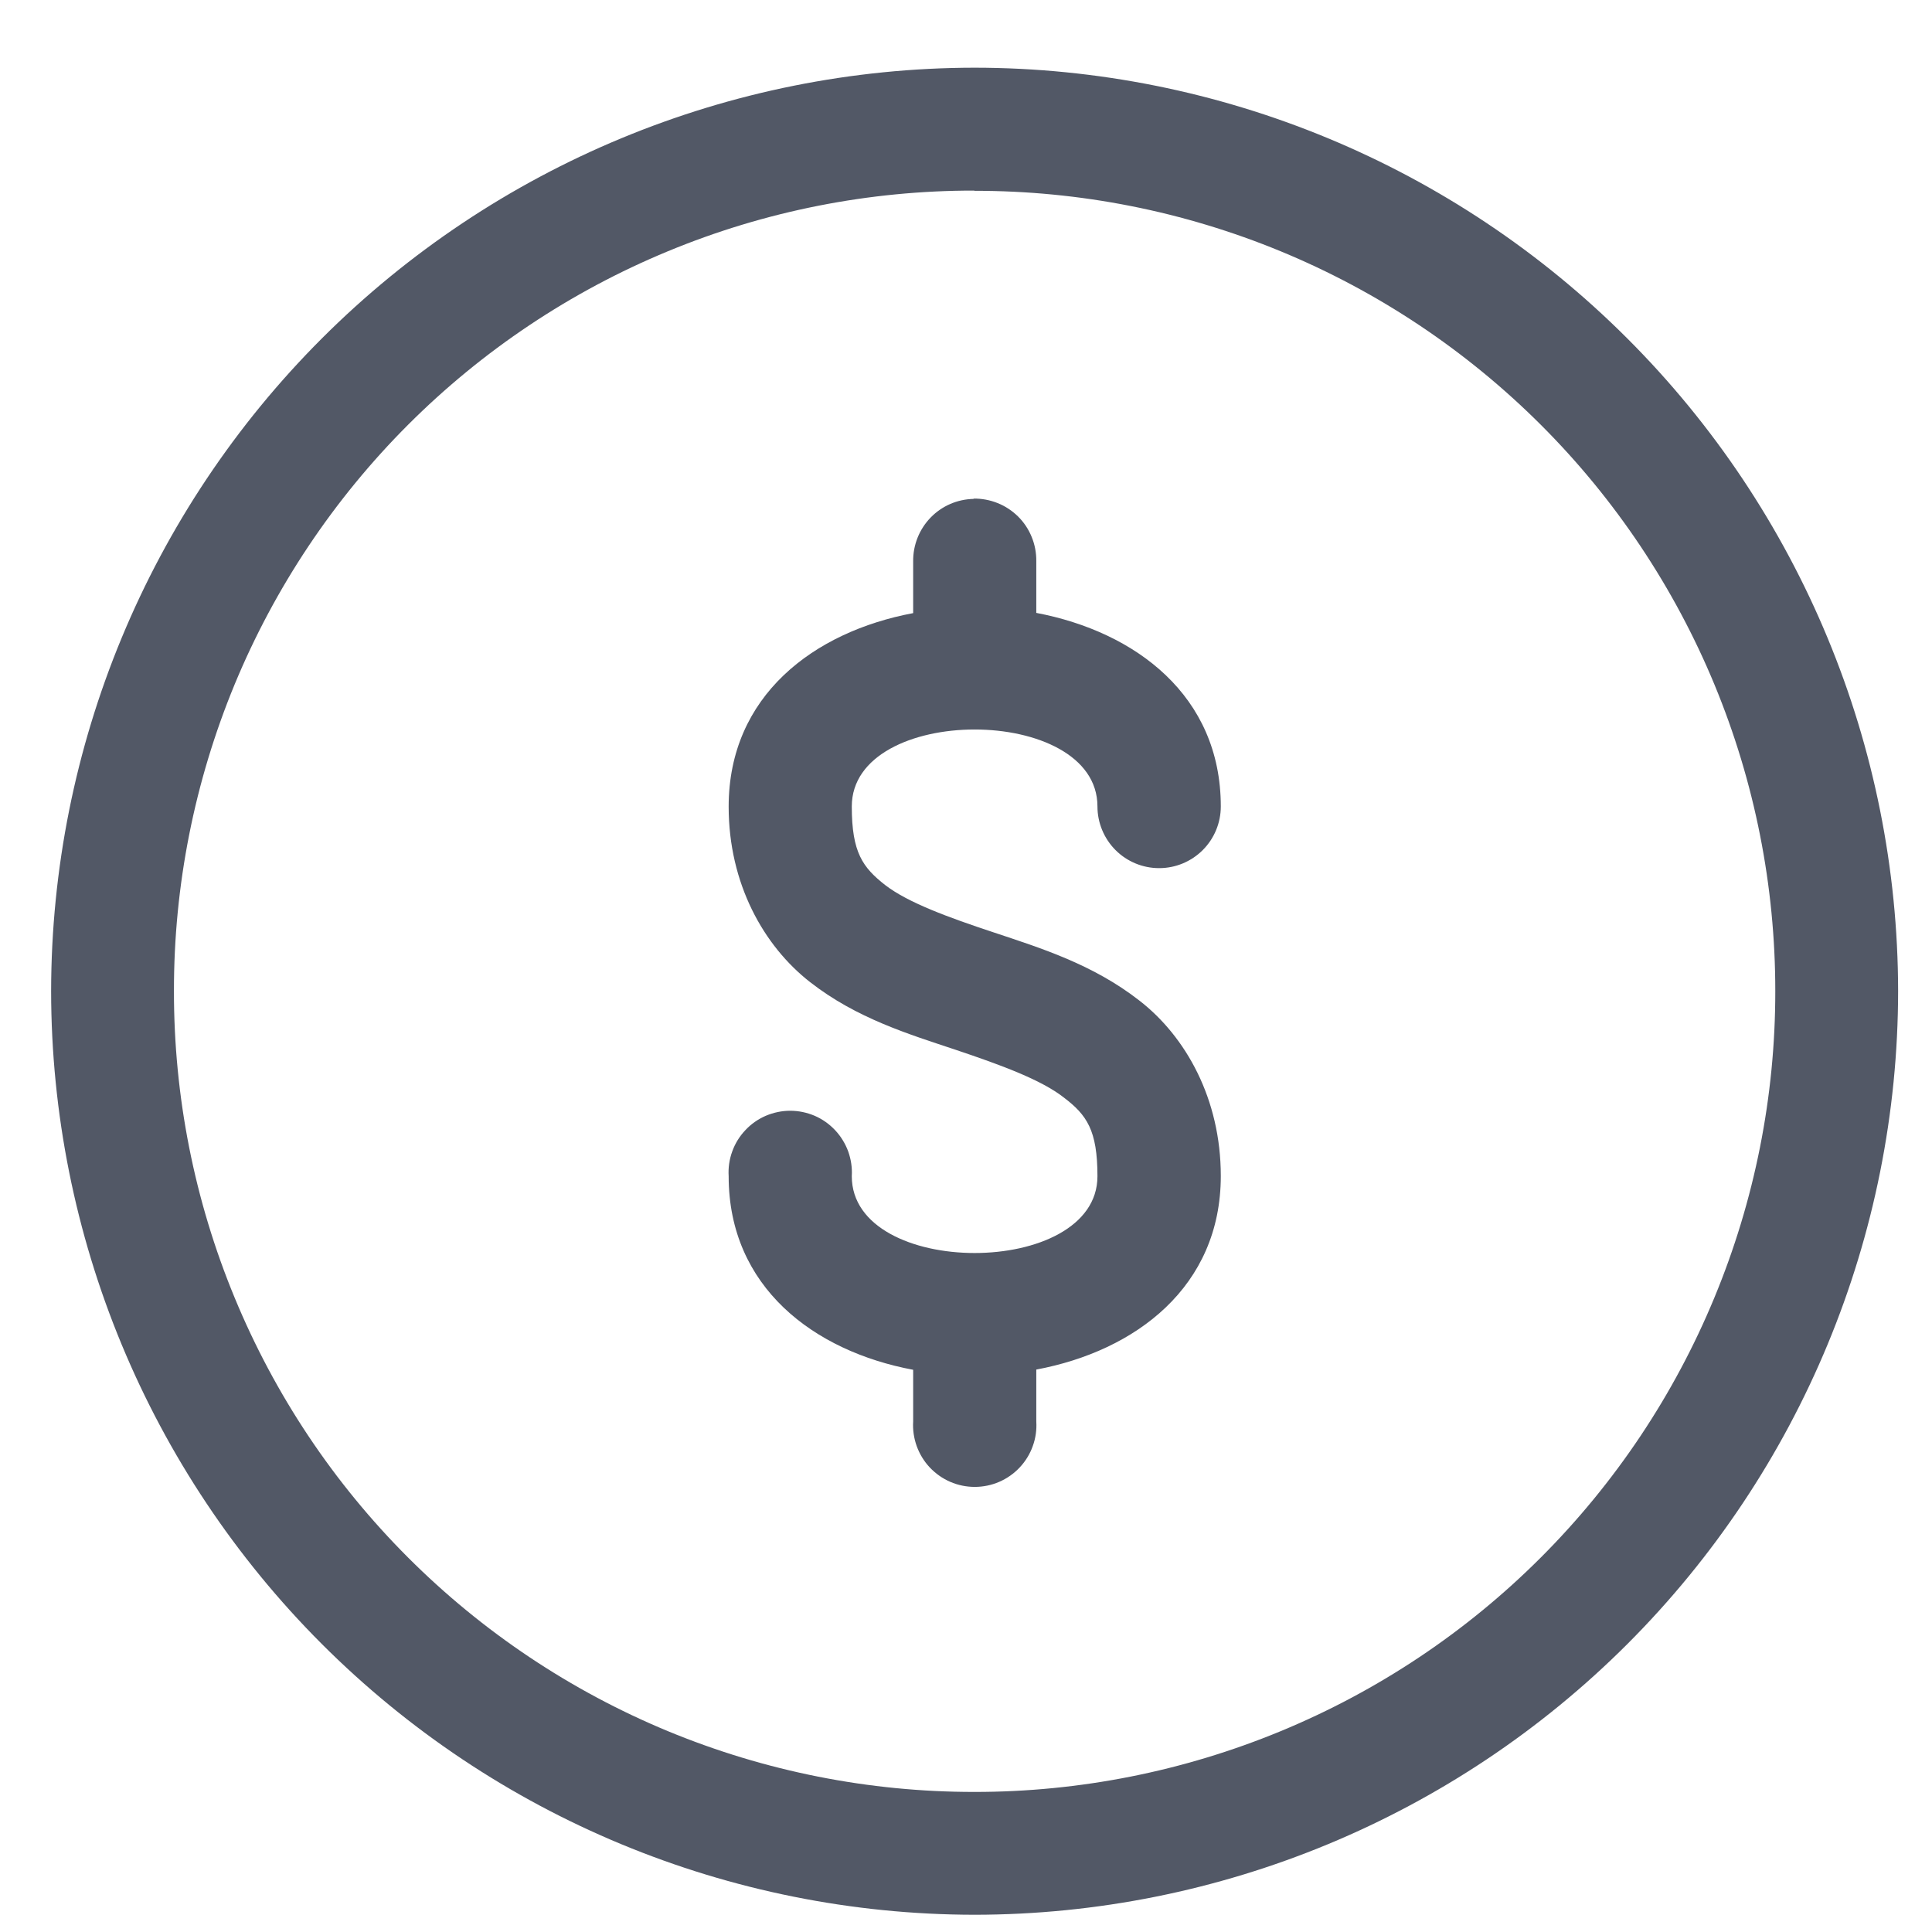 <svg width="26" height="26" viewBox="0 0 26 26" fill="none" xmlns="http://www.w3.org/2000/svg">
<path d="M13.113 0.911C9.819 0.915 6.661 2.226 4.331 4.555C2.002 6.884 0.692 10.042 0.688 13.336C0.69 16.632 2 19.791 4.329 22.122C6.659 24.453 9.818 25.764 13.113 25.768C16.409 25.766 19.57 24.455 21.901 22.124C24.231 19.793 25.542 16.633 25.544 13.336C25.54 10.041 24.229 6.881 21.897 4.552C19.566 2.222 16.409 0.913 13.113 0.911ZM13.113 2.568C14.528 2.566 15.93 2.843 17.238 3.383C18.547 3.924 19.735 4.717 20.737 5.718C21.738 6.718 22.532 7.907 23.073 9.214C23.614 10.522 23.892 11.924 23.891 13.34C23.892 14.755 23.613 16.157 23.071 17.464C22.53 18.772 21.736 19.96 20.735 20.961C19.734 21.962 18.546 22.755 17.238 23.296C15.93 23.837 14.528 24.116 13.113 24.115C11.697 24.116 10.296 23.838 8.988 23.297C7.68 22.755 6.492 21.961 5.491 20.96C4.49 19.959 3.697 18.77 3.157 17.462C2.616 16.154 2.339 14.752 2.341 13.336C2.339 11.921 2.617 10.52 3.157 9.212C3.698 7.905 4.492 6.716 5.492 5.716C6.493 4.715 7.681 3.922 8.989 3.381C10.296 2.84 11.698 2.563 13.113 2.565V2.568ZM13.104 6.714C12.884 6.718 12.676 6.808 12.524 6.965C12.371 7.123 12.287 7.334 12.289 7.553V8.251C10.952 8.502 9.806 9.363 9.806 10.856C9.806 11.89 10.276 12.729 10.902 13.217C11.528 13.706 12.236 13.919 12.856 14.126C13.479 14.335 14.015 14.533 14.318 14.771C14.625 15.005 14.769 15.209 14.769 15.829C14.769 17.207 11.463 17.207 11.463 15.829C11.47 15.716 11.453 15.603 11.415 15.496C11.376 15.39 11.316 15.292 11.239 15.21C11.161 15.127 11.068 15.061 10.964 15.016C10.86 14.972 10.748 14.948 10.634 14.948C10.521 14.948 10.409 14.972 10.305 15.016C10.201 15.061 10.107 15.127 10.03 15.21C9.952 15.292 9.892 15.39 9.854 15.496C9.815 15.603 9.799 15.716 9.806 15.829C9.806 17.32 10.952 18.184 12.289 18.434V19.13C12.282 19.243 12.299 19.356 12.337 19.462C12.376 19.569 12.435 19.666 12.513 19.749C12.591 19.831 12.684 19.897 12.788 19.942C12.892 19.987 13.004 20.01 13.118 20.01C13.231 20.01 13.343 19.987 13.447 19.942C13.551 19.897 13.645 19.831 13.722 19.749C13.8 19.666 13.86 19.569 13.898 19.462C13.937 19.356 13.953 19.243 13.946 19.13V18.431C15.283 18.181 16.429 17.317 16.429 15.826C16.429 14.79 15.959 13.95 15.333 13.465C14.707 12.976 13.999 12.757 13.379 12.55C12.756 12.344 12.22 12.147 11.914 11.912C11.61 11.674 11.463 11.473 11.463 10.853C11.463 9.472 14.769 9.472 14.769 10.853C14.769 11.073 14.857 11.284 15.012 11.44C15.168 11.596 15.379 11.683 15.599 11.683C15.819 11.683 16.03 11.596 16.186 11.44C16.342 11.284 16.429 11.073 16.429 10.853C16.429 9.363 15.283 8.502 13.946 8.248V7.55C13.947 7.439 13.926 7.328 13.884 7.226C13.842 7.123 13.78 7.029 13.701 6.951C13.622 6.873 13.528 6.811 13.425 6.77C13.322 6.729 13.211 6.708 13.1 6.71L13.104 6.714Z" fill="#525866"/>
</svg>
